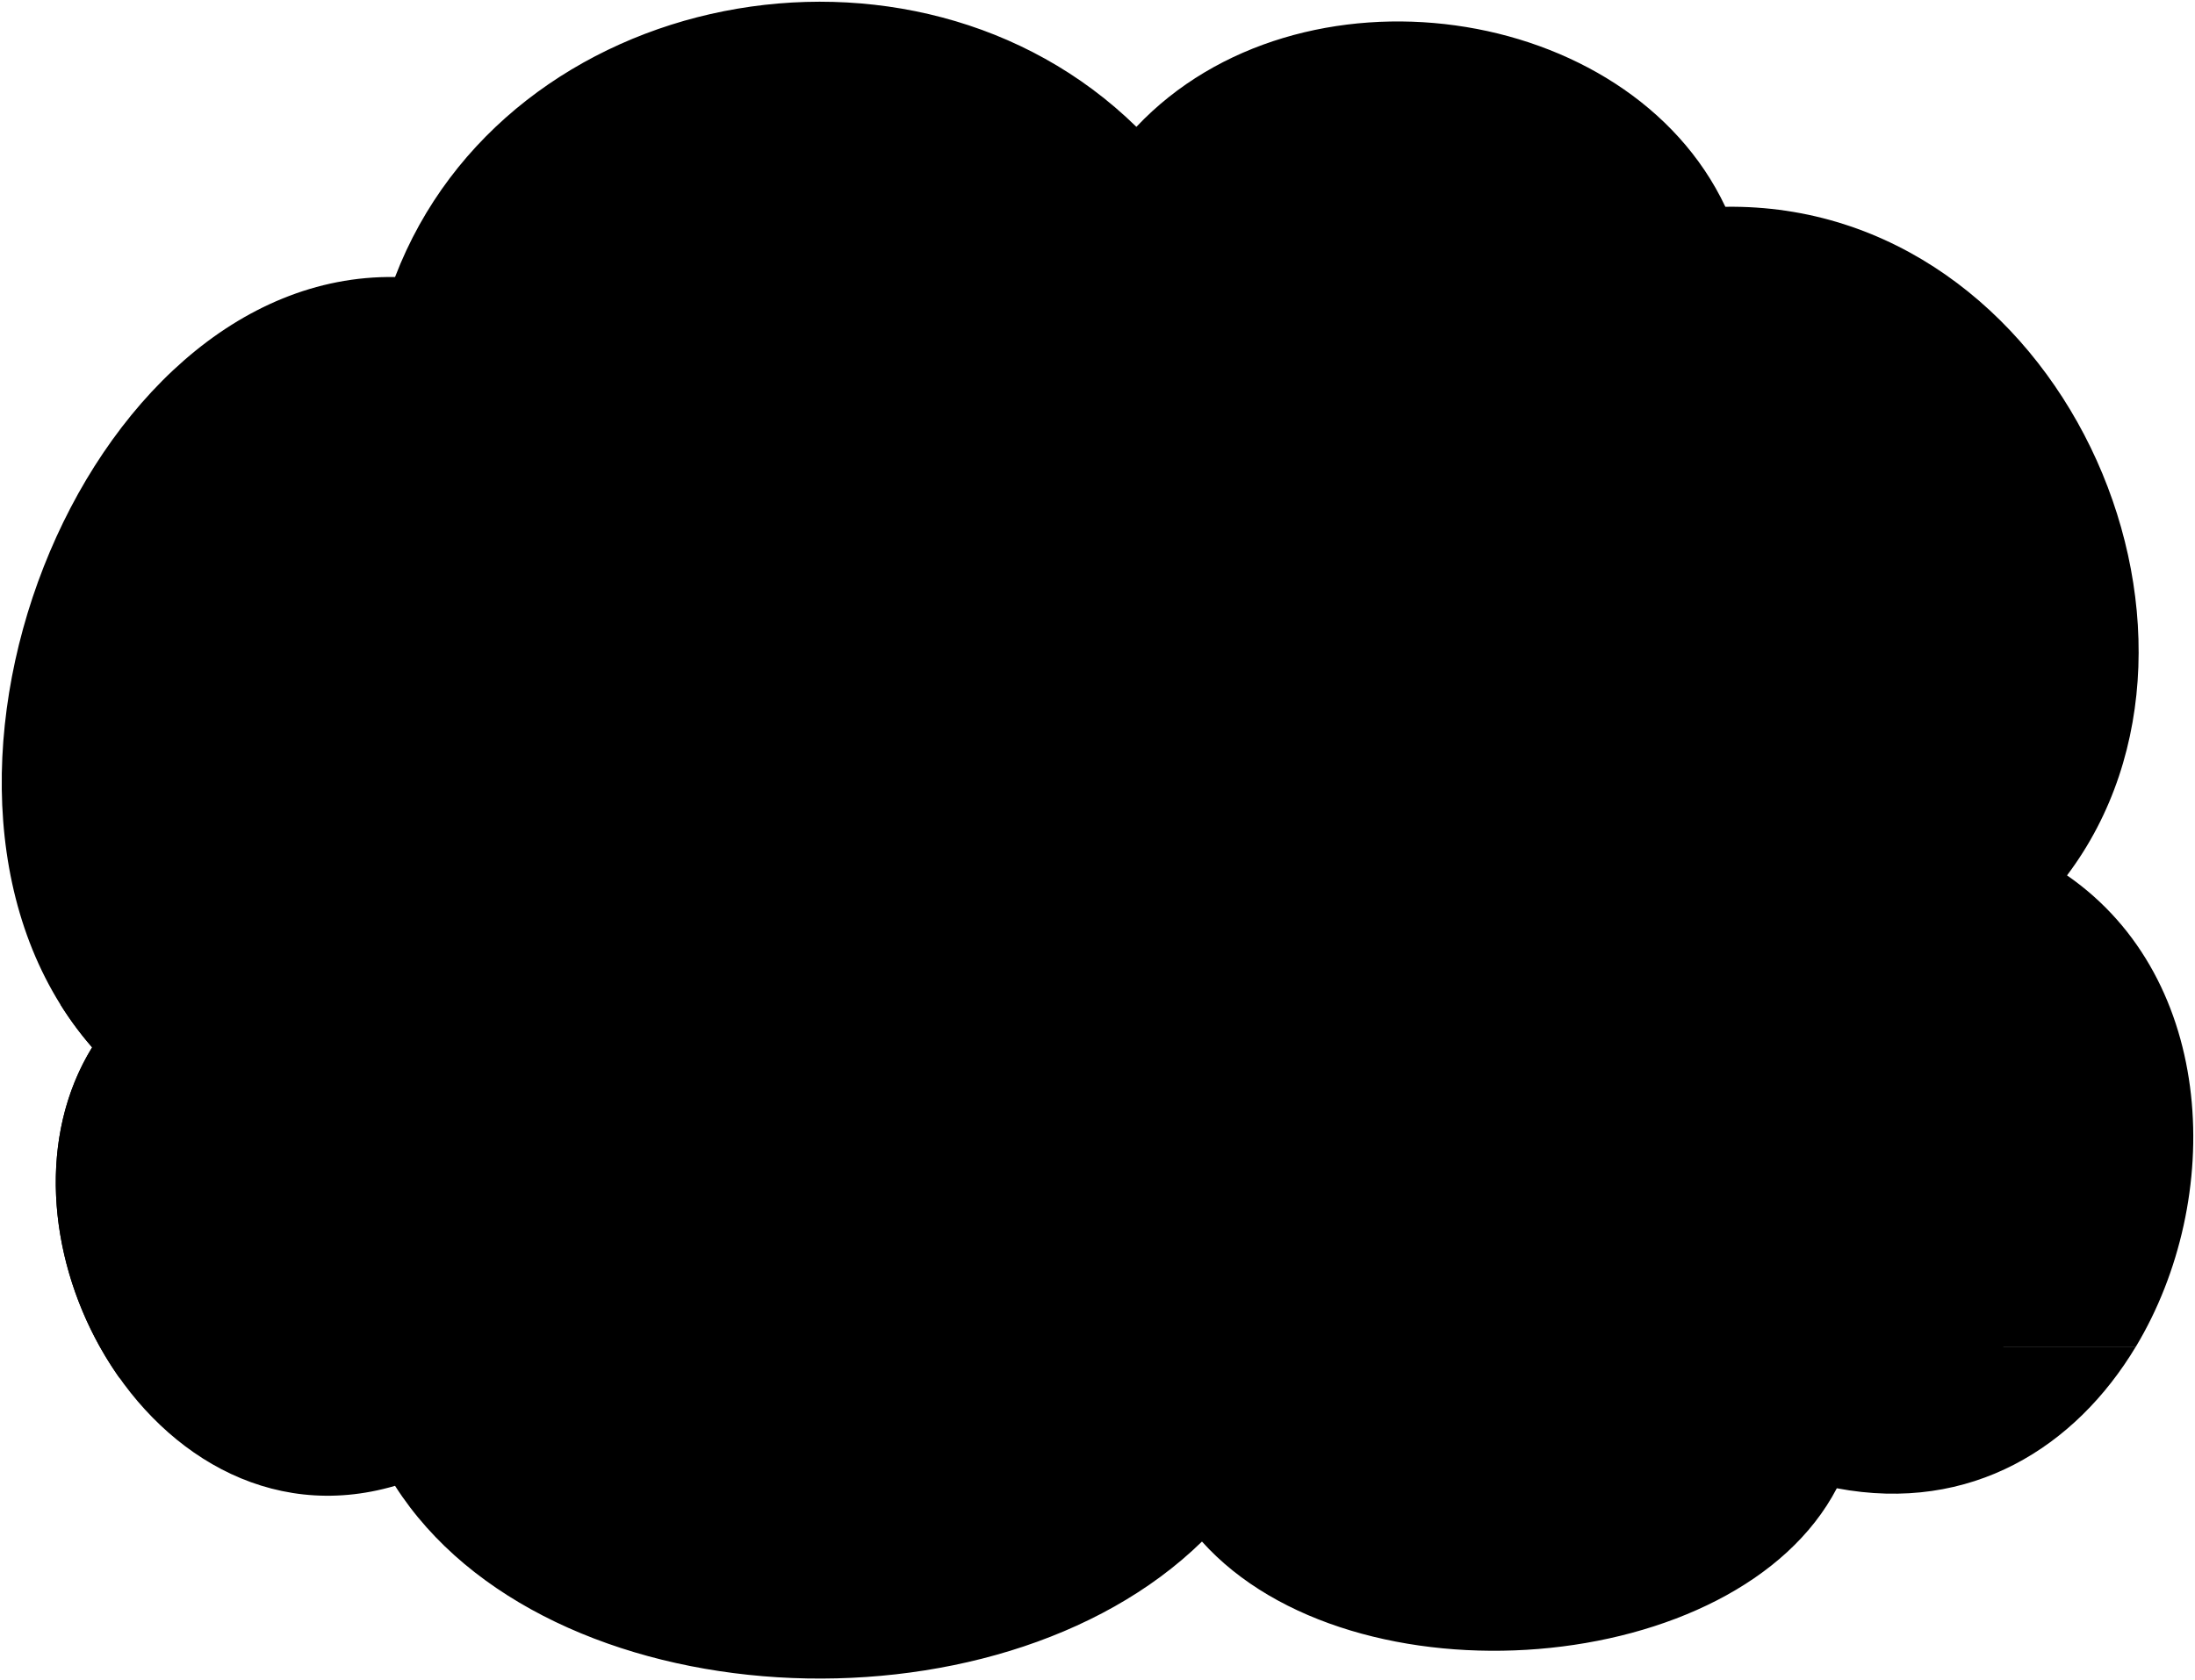 <svg viewBox="0 0 1272.68 974.55">
  <path class="floor" d="M229.05,861.75C316.16,998,577.49,1010.81,696.91,894.07,784,991,1007.41,973.55,1065,863.16c77.88,14.78,138.5-24,173.41-82.18H57.84C91.55,841.44,155.37,883.34,229.05,861.75Z"/>
  <path class="wall" d="M1198.48,507.7c106.78-141.9-4.21-390.58-198.1-387.77C944.18,1,753.11-26.19,658.89,73.56,529.72-52.88,293.68-7.92,229.05,160.67,46.41,157.86-73,462.74,53.43,607.45,21.72,659,27.91,727.3,57.84,781H1238.42C1289.8,695.4,1285.48,567.93,1198.48,507.7Z"/>
  <path class="lampPole" d="M74,451.9H92.79Q92.71,508,94,564H75.24Q73.95,508,74,451.9Z"/>
  <path class="lampShade" d="M49.14,341.22a414.55,414.55,0,0,1,72.29,0q6.84,55.35,15,110.53h-106Q39.11,396.37,49.14,341.22Z"/>
  <path class="lampBase" d="M48.48,564c24.15-1.17,48.14-1.17,72.29,0,.26,10.19.4,15.28.72,25.47H49.2C48.88,579.32,48.73,574.23,48.48,564Z"/>
  <path class="nightstand" d="M53.43,607.45C18,665.07,29.9,743.65,69.4,799.31h75.44V582.51H35A193.07,193.07,0,0,0,53.43,607.45Z"/>
  <polygon class="skirt" points="1061.75 816.89 233.09 816.89 235.28 733.98 1059.53 733.98 1061.75 816.89"/>
  <path class="cushionFront" d="M1059.53,734c0-106.33.39-198.09.39-257.63,1.44-39.51-16.39-63.15-43.8-62.14Q858.35,419,697,414.44c-33.76-.41-51.42,17.83-51.13,51.13,1.57-31.75-11.07-52.28-51.14-51.13-102.16,2.69-210,3.23-314.79,1.25-33.87-.14-50.94,17.88-47.18,67.44L235.3,734Z"/>
  <path class="cushionTop" d="M1059.53,734l.41-82.29a11.32,11.32,0,0,0-11.32-11.39c-45-2.24-88.55.83-132.44,4.78-73.36,6.61-148.22,4.83-222.54-3-8.93-.93-17-2.64-28.14-1.82-16.55,2.19-19.88,11.78-19.67,28.38-.37-17.67-3.15-28.26-19.93-28.38-23.61-.76-45.61.18-65.27,5.33-69.71,18.26-145.43,12.28-216.28.47a444.12,444.12,0,0,0-97.65-5.8,11.41,11.41,0,0,0-11.4,11.4V734Z"/>
  <path class="cushionFront" d="M1059.54,733.87l.37-70.49c0-9.31-3.48-12.2-12-11.75-26.76,1.42-42.6,1-69.13,3.25-28.23,2.07-46,12.81-56,22.71a1.1,1.1,0,0,1-.79.32l-232.65-4.7a1.1,1.1,0,0,1-.73-.29c-5.38-5-15.56-12.86-23.73-15.52-9.74-2.79-18.34.72-19,11.28-.36-10.51-10.4-15.62-20.81-15.38-18,.18-34.74,4.13-50.53,10-13.61,5.14-18.79,13.1-24.86,20.77a1.12,1.12,0,0,1-.92.42L352.5,676.16a1.09,1.09,0,0,1-.65-.25c-15.81-12.7-29.6-19.46-45.92-21.22a533.4,533.4,0,0,0-57.69-2.4c-6.64.14-12.94,4.43-12.94,10.46v70.12a1.12,1.12,0,0,0,1.12,1.11S1059.53,734.49,1059.54,733.87Z"/>
  <line class="cushionBorderLine" x1="645.83" y1="465.57" x2="645.83" y2="733.98"/>
  <g class="armrest">
    <path d="M1127,571.34c-37.43,1.18-63.54,18.69-65.2,57.58-2.45,57.21-3.87,134.22,0,188h100.76c-1-12.13-2.36-103.68,0-137.17,16.38-4.79,26-15.24,27.94-34.72C1194.42,600.89,1171,570.17,1127,571.34Z"/>
    <path d="M233.09,628.92c-3.19-38.79-27.78-56.4-65.2-57.58-44.08-1.17-67.48,29.55-63.51,73.66,1.92,19.48,11.56,29.93,28,34.72,2.36,33.49,1,125,0,137.17H233.09C235.3,759.26,236.72,673.2,233.09,628.92Z"/>
  </g>
  <path class="bennettShoe" d="M850.62,786.58c10.47,15.94,12.29,39.71,8.36,47.58-7.15,13.12-48.16,25.66-82.24,20-13.5-2.54-16.72-11.32-18.92-21.18-11.17,4.8-22.7,6.69-30.67-.7-16.29-15.58-16.1-34.08-1.76-53.55,6.52-9,11.2-15.71,20.94-23.46C793.83,711.09,826.85,729,850.62,786.58Z"/>
  <path class="bennettJeans" d="M936.93,619.81c7.84,52.29-18,89.9-75.23,82,.58,26.94-2.12,56.06-6.74,86.44-10.66,6.17-32,7.86-45.46,2.81-1.37-18.41-10.41-34-24.7-47.71-15.44,14.69-35.32,21.41-58.38,22.45-24-35-43.09-68.47-51.64-98.79-5.61-33.68,13.47-55,44.91-56.69C805.14,572.52,874.48,585.34,936.93,619.81ZM784.2,674.3c-6.84,5.11-11.81,6-18.38,7.29a215,215,0,0,1,14.3,37.35C779.72,698.81,779.87,685.6,784.2,674.3Z"/>
  <path class="bennettSleeves" d="M867,386.6c29.32,5.76,50.57,20.5,63.53,44.5,15.22,27.3,42.19,106.79,42.19,106.79,11.27,26.63,3.75,37.83-11,45.54-17.16,7.35-28.14-5.13-32.57-16.82C916,525.4,895.79,497.48,891,463.4L761.11,488.86c-13.73,9-19.61,15.6-27.69,28.35a42.69,42.69,0,0,0-3.88,15.52C727,548.42,706.33,555.64,691,546.22c-9.73-15.06-8-26.81.62-42.38,20.2-35.71,36.45-68.77,57-89.22,8.81-8.85,20.67-15,35.1-18.93Z"/>
  <path class="shirtWhite" d="M891,463.4q-24.9-19-38.54-49.3c-21.44,6.35-42.49,8.3-62.82,2.2a323.47,323.47,0,0,0-28.28,47c-3.32,29.94,2.95,106.84,8.08,178.16,22.49-2.65,49.74-10.06,79-19.47,31.22-10.65,63.52-11.39,88.53-2.2C931.51,566.63,907.17,519.16,891,463.4Z"/>
  <polygon class="banjoNeck" points="1079.04 475.92 1086.8 515.6 1092.89 513.22 1086.39 478.58 1079.04 475.92"/>
  <path class="banjoSide" d="M788,649l20.81-5.37c34.25-7.74,54.67-46.55,45.6-86.7S810.26,490.51,776,498.24l-20.81,5.37Z"/>
  <polygon class="banjoHeadstock" points="1022.04 498.41 1079.04 475.92 1086.8 515.6 1027.9 520.99 1022.04 498.41"/>
  <polygon class="banjoFretboard" points="830 550.28 1022.04 498.41 1027.9 520.99 835.63 576.3 830 550.28"/>
  <ellipse class="banjoHead" cx="771.61" cy="576.31" rx="63.58" ry="74.52" transform="translate(-107.98 184.09) rotate(-12.72)"/>
  <g class="skinEastAsian">
    <path d="M869.26,348.74c-4.34,10.5-5.39,23.65-3.43,38.39-18,16.47-61.2,25.3-80.92,8.82a21.58,21.58,0,0,0-.29-6.47c-32-11.55-52.38-43-50-74.74a231.4,231.4,0,0,0,.58-37.66,326.55,326.55,0,0,1,.59-73.27H911.14C924.13,279.79,908.45,326.75,869.26,348.74Z"/>
    <path d="M724.53,529c-9.73-5.65-30.75,2.82-33.57,12.86,9.41,12.55,15.68,16,24.15,25.41,5,4.06,8,12.69,9.42,20.4,1.88,8.47,7.21,15.37,16,21.33,8.28,6.64,19.71,7.09,30.74,3.45,15-5.58,26.35-19.76,24.79-32-2.51-12.44-11.83-15.72-24.79-14.12,11.55-9.28,17.26-19.45,14.43-28.23-1.25-5.34-10-7.85-16.94-2.51s-16,13.49-26.67,9.41C735.52,542.41,729.89,536.17,724.53,529Z"/>
    <path d="M946,544.56a24.6,24.6,0,0,0-7.48,15c-1.19,10.86,9.33,23.91,18.31,20,11.53-5.08,21.38-5.77,35.27-5.76,18.14-.51,32.39-11.7,34.5-28.59.66-12.37-2.79-23.64-12.46-30.08-10-5.6-18.71-3.14-28.82,2.2-9.5,4.84-19,12.56-19.44,21.48Z"/>
  </g>
  <g class="eyeBlob">
    <ellipse cx="803.36" cy="290.63" rx="6.28" ry="12.57" transform="translate(-9.65 28.21) rotate(-2)"/>
    <ellipse cx="758.6" cy="288.75" rx="6.28" ry="12.57" transform="translate(-9.62 26.65) rotate(-2)"/>
  </g>
  <path class="lizShoe" d="M531,749.71c12.42,15.09,22.19,31.3,28.43,49,5.51,15,5.89,27.53-2.33,38.77-10.51,12-26.79,15.3-40.31,5.74-12.81,8.86-31.42,14.1-46.85,6.3-18-8.9-42.23-30.35-51.39-54.94-6.27-18.31,1.36-32.22,14.09-44.49Z"/>
  <path class="skinIndian" d="M498.76,530.31C507.3,559.12,516,587,527.3,601.67c19.47,6.37,34,13.19,43.71,21,14.87,11.79,13.25,20.18,1.78,25.87-12,6.69-18.07,5.64-32.11,8.47C477.88,627.2,471.93,584,498.76,530.31Z"/>
  <path class="lizJeans" d="M501.15,600.49c18.64,10.23,34.1,23,45.94,38.75,8.63,13,12.55,26.9,11.6,41.67-2.54,22.47-10.51,46.74-23.56,73.56-6.52,11.59-30.43,15.58-46.38,5.8-9.06,14.13-34.06,16.66-48.19,5.43-9.06-6.88-11.6-17.75-14.5-33.34-2.17-13.77-3.63-23.68-3.53-35.15-25.41,7-53.84-2.62-68.5-12.89-26.13-18-28-43.16-16-71.9C388.08,593.29,442.72,590.24,501.15,600.49Z"/>
  <path class="lizShirt" d="M454.51,419.4c12.88,1.18,24,5.28,33.37,12.2,10.23,8.29,16.07,20.6,19.41,31.46-.94,5.66-2.46,11.68-6.13,16.52,8.25,16.55,12.43,33.57,4.14,52.91-8.3,17.42-9.57,29.45-7.47,49.48.15,3.42,2,14.91,3.32,18.52a291.38,291.38,0,0,1-95.81,7.42c-25.56-1.94-50,.9-71.22,7.79,7.15-44.11,6.68-94.61-1-148.72l-4.39-5c8.95-13.33,18.85-24.6,30.92-33.38,7.92-5.42,17.88-8.81,29.26-10.8Z"/>
  <g class="clothesOverlapLine">
    <path d="M784.2,674.3c4.41-12.27,13-22.28,24.64-30.67"/>
    <path d="M809.5,791.1c-2.32,11.95-24.43,31.2-51.68,41.88"/>
    <path d="M482.16,767c15.23,14.38,28,29.27,36.59,45.07,5.47,10.87,6.38,21.38-2,31.17"/>
    <path d="M405.34,607.91c27.66,2.76,52.15,9.16,71.92,21,14.25,8,22.11,19.78,25.3,39.45,3.28,24.43-3.07,60.51-13.81,91.92"/>
    <path d="M780.12,718.94c3.38,10.41,7.84,22.16,4.68,24.45"/>
  </g>
  <g class="clothesFoldLine">
    <path d="M765.82,681.59c-3.28-6.9-5.75-13.71-10.62-20.57"/>
    <path d="M861.7,701.85a143.31,143.31,0,0,0,0-15.09"/>
    <path d="M730.42,516.21c-5.78-3.89-8.89-5.1-15.41-5.16"/>
    <path d="M761.34,463.32c-.36-5.89-.49-10.76-.36-14.57"/>
    <path d="M891,463.4c-1.15-5.26-2.18-10.12-3.12-14.65"/>
    <path d="M501.16,479.58q-4.57-9.54-10.67-14.49"/>
    <path d="M422.53,697.21a116.71,116.71,0,0,1,1.61-19.16"/>
  </g>
  <path class="hairBlackDark" d="M395.23,409.31c-17.42-1.51-28,2.22-42.17,6.4-13.9-22.47-13-47.16-1.09-67.69C373.63,364.22,389.66,384.57,395.23,409.31Z"/>
  <g class="skinIndian">
    <path d="M473.06,402.84c-6.25,3.76-12.44,6.15-18.55,6.39a39.68,39.68,0,0,0,0,10.17,60.57,60.57,0,0,1-21,20c-15-4.35-29.83-12.05-44.63-21.66-2.53-16-10-30.87-20.68-45a26.07,26.07,0,0,1-17.47-1.71C311,361,309.13,311.76,317.34,252H498.08C507.26,319.92,527.49,393.36,473.06,402.84Z"/>
    <path d="M379.9,486.94a352.05,352.05,0,0,0-21,61.37c13.51,4.91,26.69,14.05,37.39,16.5,6.06-11.72,13.83-18.78,28.91-22.11,10.71-2.11,20.7.8,30.14,5.61,9.31-.18,18.71,5,20.69,13.33,1.4,6.86,2.68,10.87-2.08,20-4.36,8.42-51.77,25.59-73.3,12.1-28.88,4.17-55.59,1.19-80.32-14.21-8.94-6.13-12.18-10.39-11.75-23.32A321.38,321.38,0,0,1,333.09,467C346.08,477.49,361.4,483.9,379.9,486.94Z"/>
  </g>
  <g class="skinOverlapLine">
    <path d="M784.62,389.48c21.68,4.77,36.9-3,50.49-15.4"/>
    <path d="M873.55,337.29a7.73,7.73,0,0,1-6.46-2"/>
    <path d="M454.51,409.23c-17.69,1.2-32.17-1-47.11-8"/>
    <path d="M368.2,372.8a11.61,11.61,0,0,0,4.75-2.31"/>
    <path d="M358.85,548.31c-8.52-3.77-16.46-1.53-24,5.29"/>
    <path d="M761.51,561.81c7.72,3.78,11.82,8.05,17.24,15.43"/>
    <path d="M965.85,538.84c-.29,4.48,1.16,8.78,4,12.95"/>
  </g>
  <g class="skinDisplayLine">
    <path d="M823.33,282.74c-7.86-7.39-16.11-11-25-7.73"/>
    <path d="M772,278.65c-7.46-6.57-14.64-9.21-21.36-5.46"/>
    <path d="M779.22,332.44c-18.29,2.56-22.78-16.37-5.46-22.14"/>
    <path d="M801,353.93a50.36,50.36,0,0,1-23.43,4.5"/>
    <path d="M483.43,306.3a38.54,38.54,0,0,1-24.24,6.82"/>
    <path d="M431.82,320.3a49.86,49.86,0,0,1-27,8.53"/>
    <path d="M470.08,334.3c4.1,13.31-17.74,23.56-29.35,9.56"/>
  </g>
  <path class="mouthBlob" d="M474.18,364c-10.93-1-20.49,1.71-29.37,10.59,4.49,4.86,9.6,7.66,18.78,5.12C470.08,376.3,475.71,370.75,474.18,364Z"/>
  <g class="hairBlack">
    <path d="M869.19,348.82c31.09-12.05,49.3-37.23,58-70.81,7.57-29.11,4.75-54.83-11.85-78.83-16.3-23.41-38.59-37.24-66.69-41.79,2.17-15.23,17-27.76,34.38-34.38-26.41,1.83-48,10.73-51.57,29.34-5.47-16.71-22.13-19.18-42.38-19.86,12.89,4.33,23.26,10.36,26.68,21-28.75,2.65-52.48,12.28-69.8,30.83-23.86,25.19-29.19,52.45-20.9,84.46,22.88-9.5,35.07-27.27,42.39-48.6,6.12,32.33,38.21,49.49,78.83,61.64,8.92,4.31,12.18,14.29,13.93,25.79,11-5.34,11.86-16.3,25.49-16.3,10.38.56,13.12,8.12,11,20.15-4.69,12.42-12.06,21.44-23.12,25.79A70.94,70.94,0,0,0,869.19,348.82Z"/>
    <path d="M363,210.42c5.3-14.5,20.24-20.4,40.53-21.53,31.31-1.39,56.69,5.38,80.07,26.85,13.82,13.23,18.86,26.89,20.7,45.15,10.06,1.54,11.36,12.77,3.25,17.46-.89,16.71.78,32,7.4,46.27,11.17,24.85,16.17,51.32-7.49,76.86-11.77,12.24-25.06,14.5-34.41,1.36,24.55-17.2,32.34-40.43,25.72-70.28-3.52-15.73-9.37-31.27-9.11-47.78-29.41,7.79-45.28,4.71-68.39-15-.38,28.23-18.36,43.41-46.88,47.67-4.21,8.09-4.18,15.08-3.82,22.2-8.38.59-8.68-9.85-15.17-11-7.67-.88-14,4-16,16.85-1.54,11.56,3.12,18.57,11.32,25.59a50.82,50.82,0,0,0,11,33.22c6.61,8.09-2.21,17.79-9.56,19.56-13.53,2.79-31.76,1.32-43.89-18.57C296,385.64,293.54,361.09,299,340.06c4.53-16.65,5.73-33.45,5.58-58.51C304.12,240.74,326.67,202.8,363,210.42Z"/>
  </g>
  <g class="hairOverlapLine">
    <path d="M846.28,281.86c9.71,1.88,18.72,2.25,26.75.52"/>
    <path d="M504.31,260.89a43.31,43.31,0,0,0-14.59-.47"/>
    <path d="M374.4,317.42c-17.38,2.08-22.88-9.75-8.85-18.55"/>
    <path d="M507.56,278.35a66.43,66.43,0,0,1-17.89,6.43"/>
  </g>
</svg>
